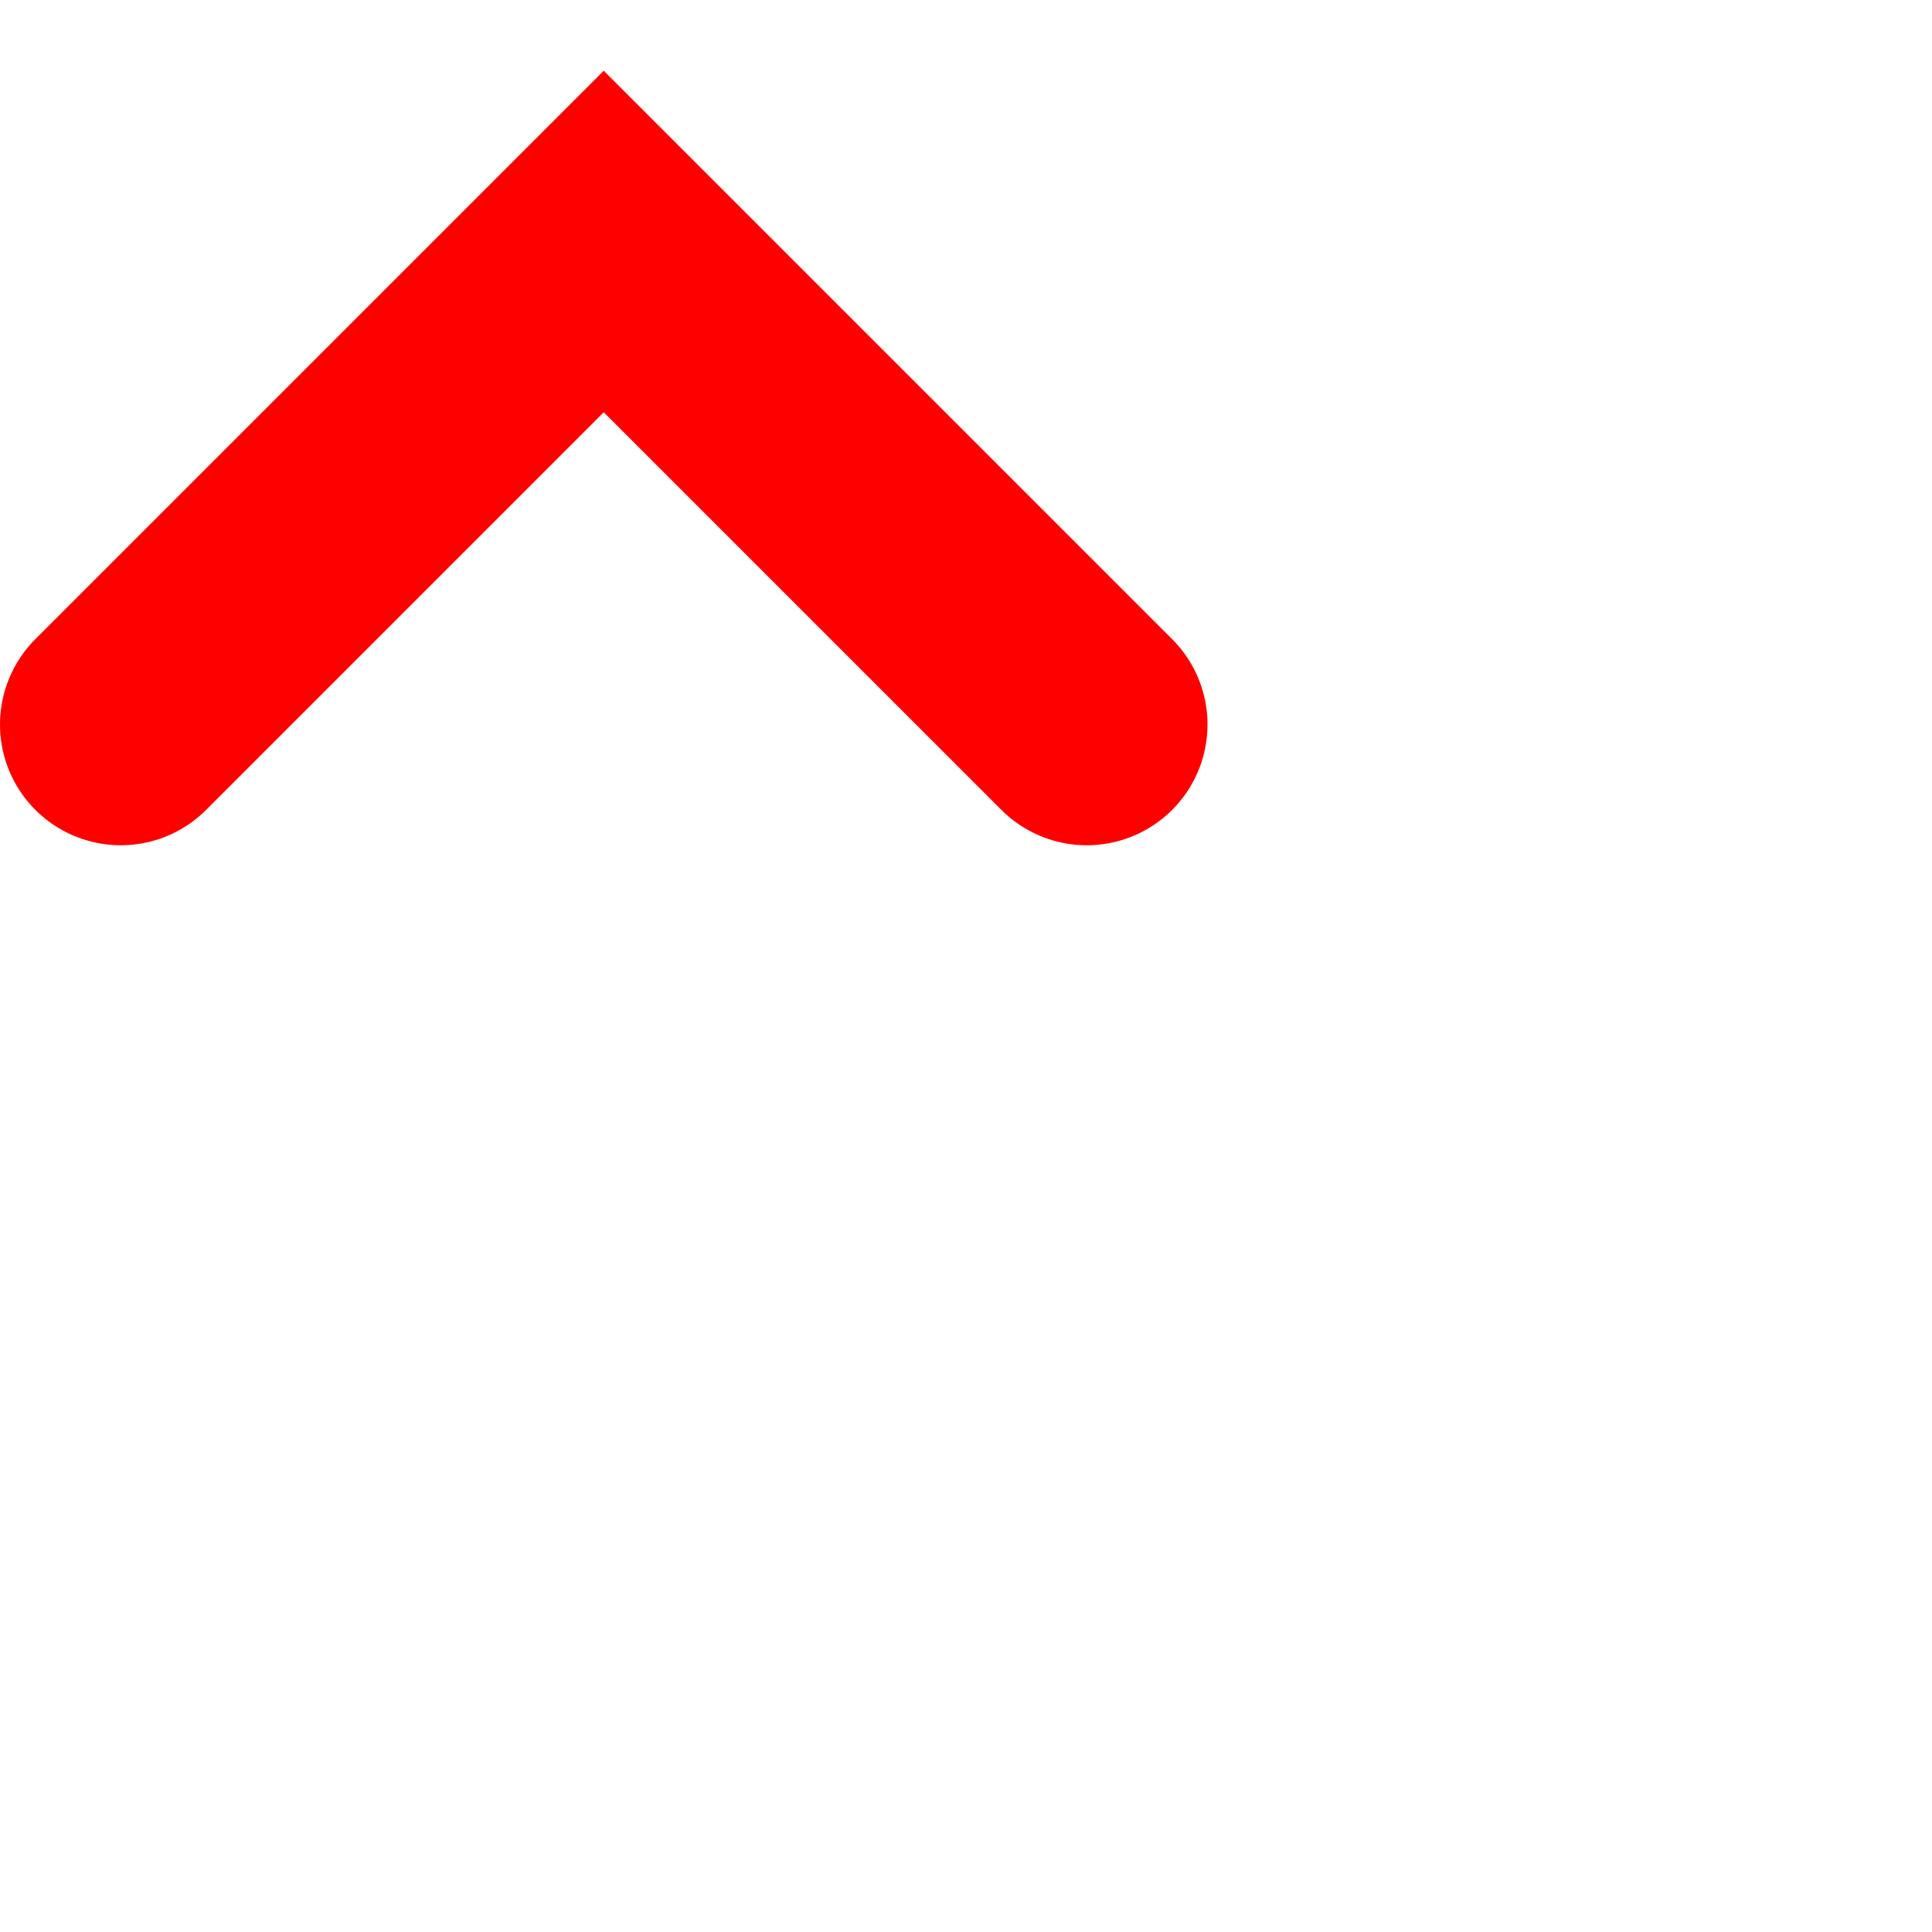 <svg xmlns="http://www.w3.org/2000/svg"
     xmlns:xlink="http://www.w3.org/1999/xlink"
     width="16" height="16"
>
  <?xml-stylesheet type="text/css" href="svg.css" ?>
  <defs>
    <path id="C" d="M 1,6 L 5,2 9,6"/>
  </defs>
  <g id="carat"
    fill="none"
    stroke-width="2"
    stroke="red"
    stroke-linecap="round"
  >
    <use xlink:href="#C"/>
  </g>
</svg>

